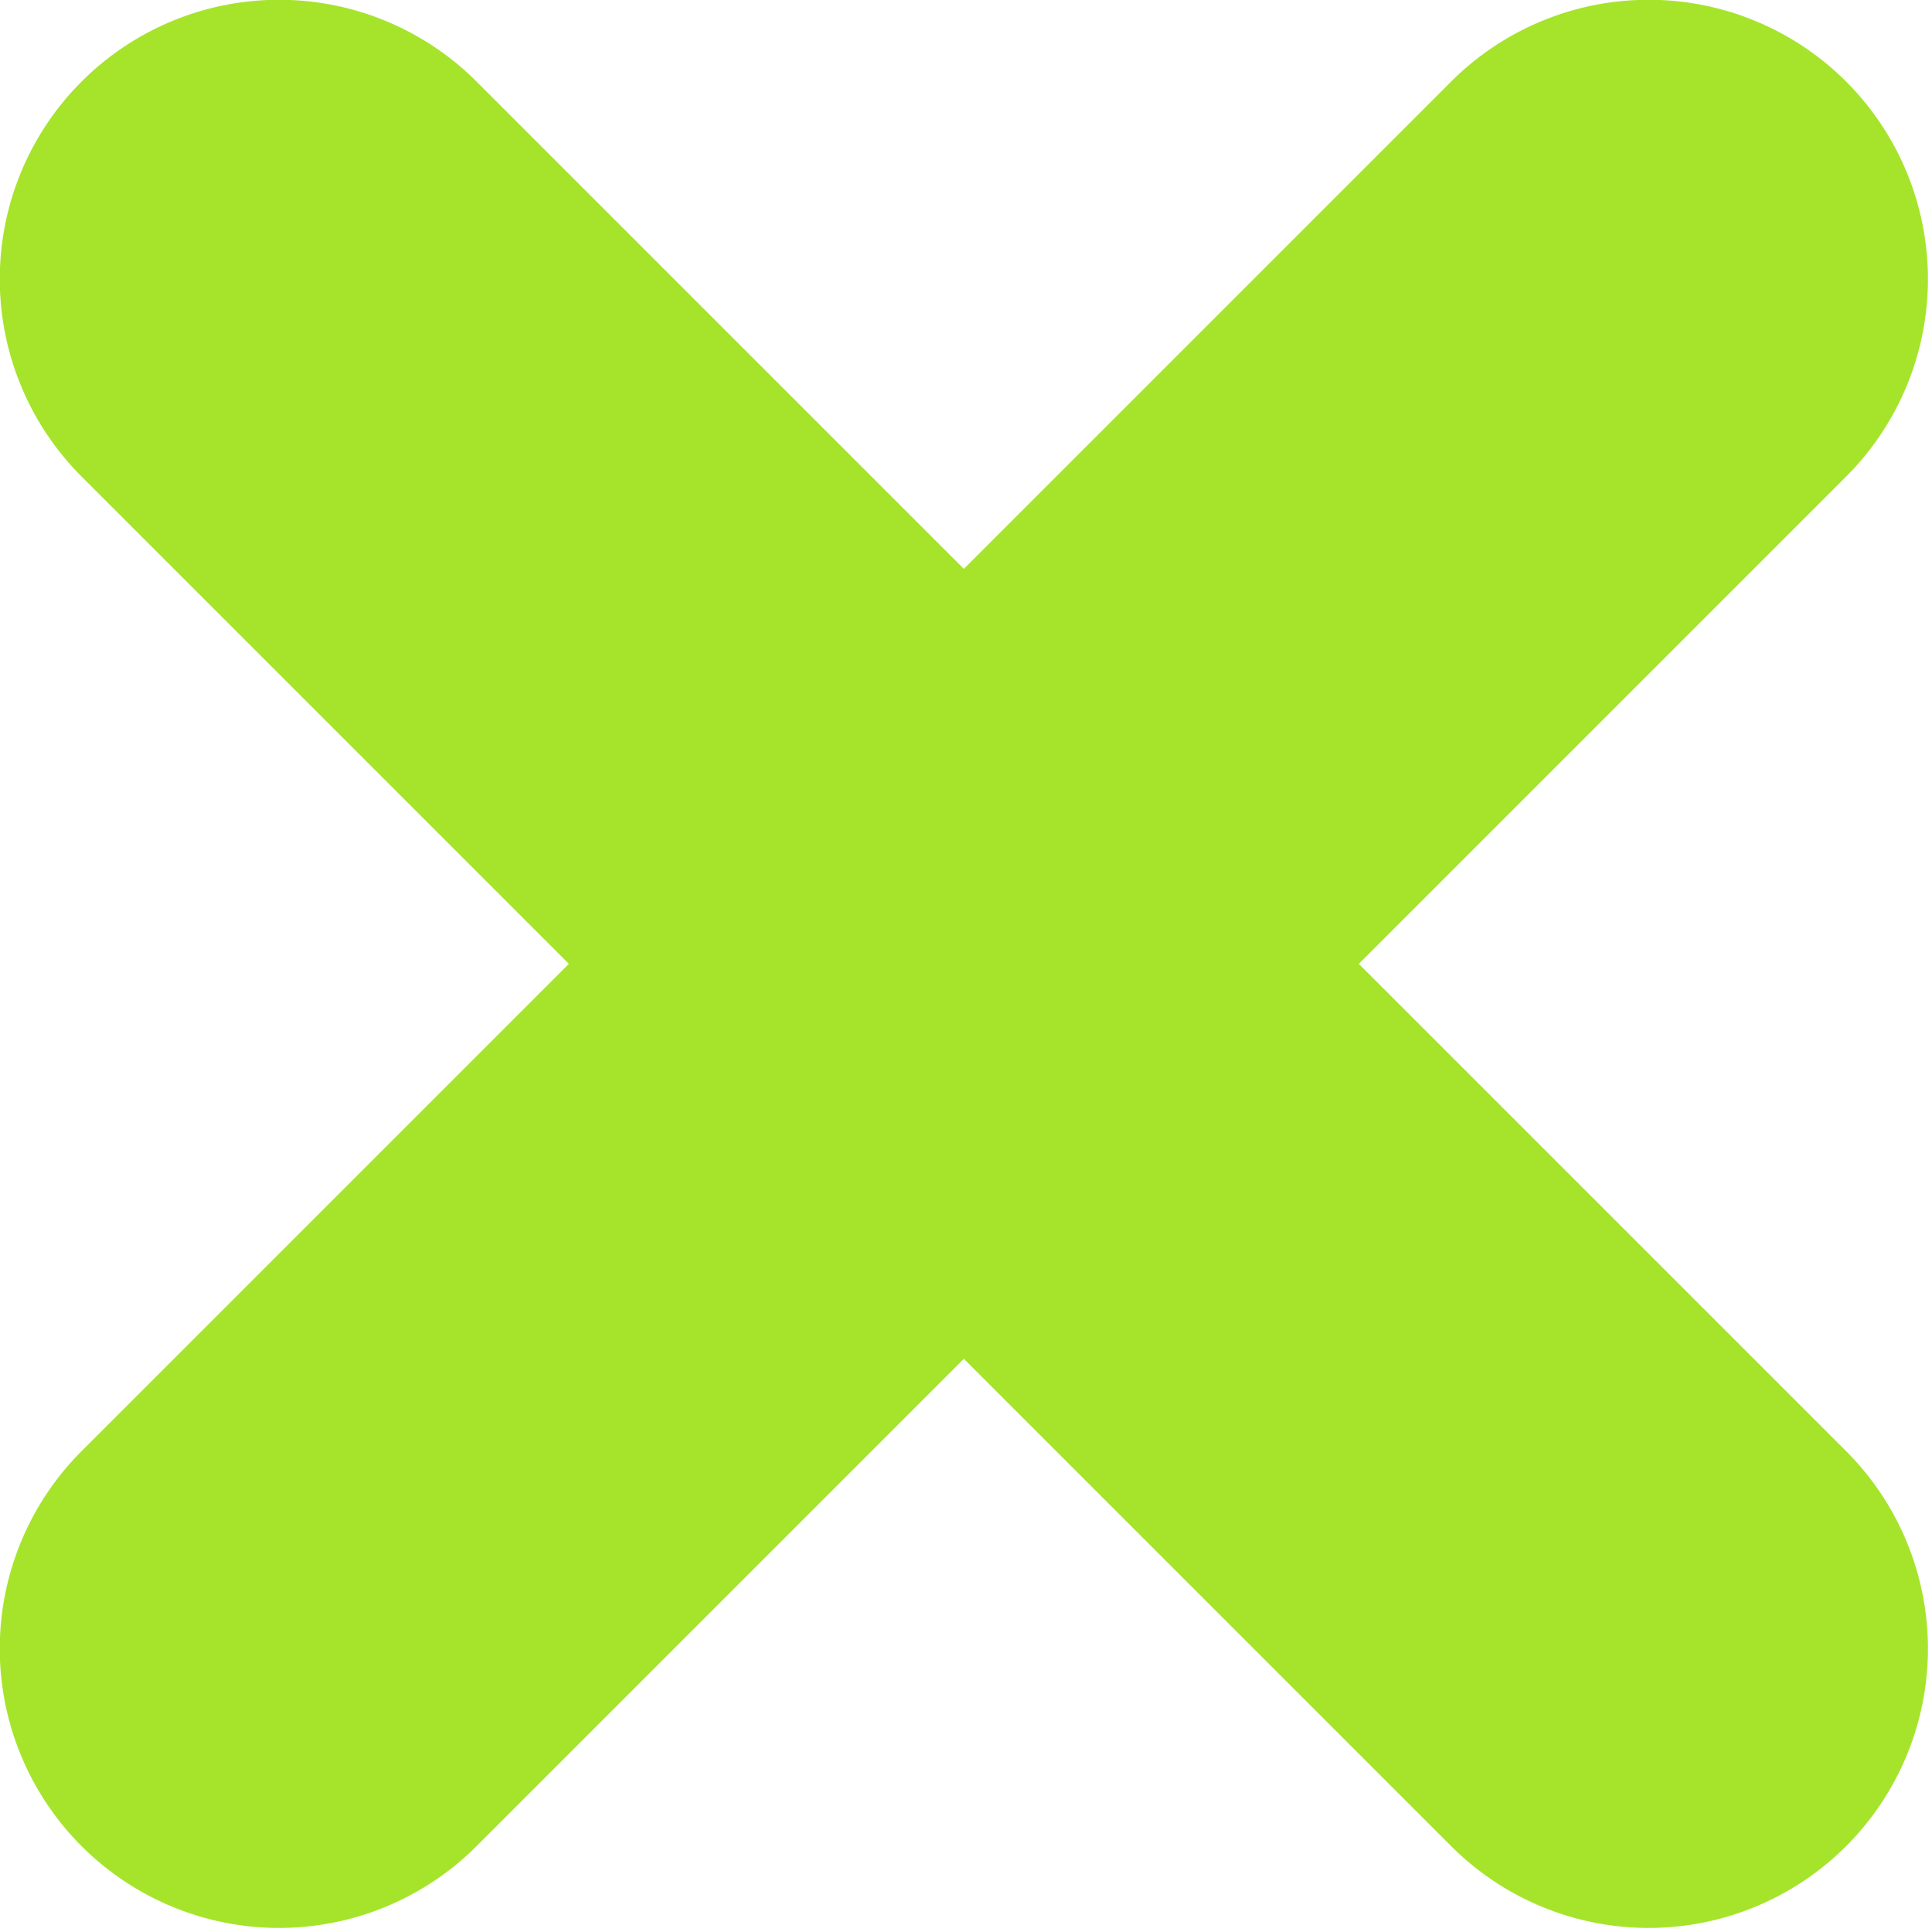 <svg xmlns="http://www.w3.org/2000/svg" xmlns:xlink="http://www.w3.org/1999/xlink" width="9" height="9" viewBox="0 0 9 9"><defs><path id="fyhsa" d="M845.76 546.38l-2.27 2.27-2.27-2.27a1.3 1.3 0 1 0-1.84 1.84l2.27 2.27-2.27 2.27a1.3 1.3 0 0 0 1.84 1.84l2.27-2.27 2.27 2.27a1.3 1.3 0 0 0 1.84-1.84l-2.27-2.27 2.27-2.27a1.3 1.3 0 0 0-1.84-1.84z"/></defs><g><g transform="translate(-839 -546)"><use fill="#a6e42b" xlink:href="#fyhsa"/></g></g></svg>
